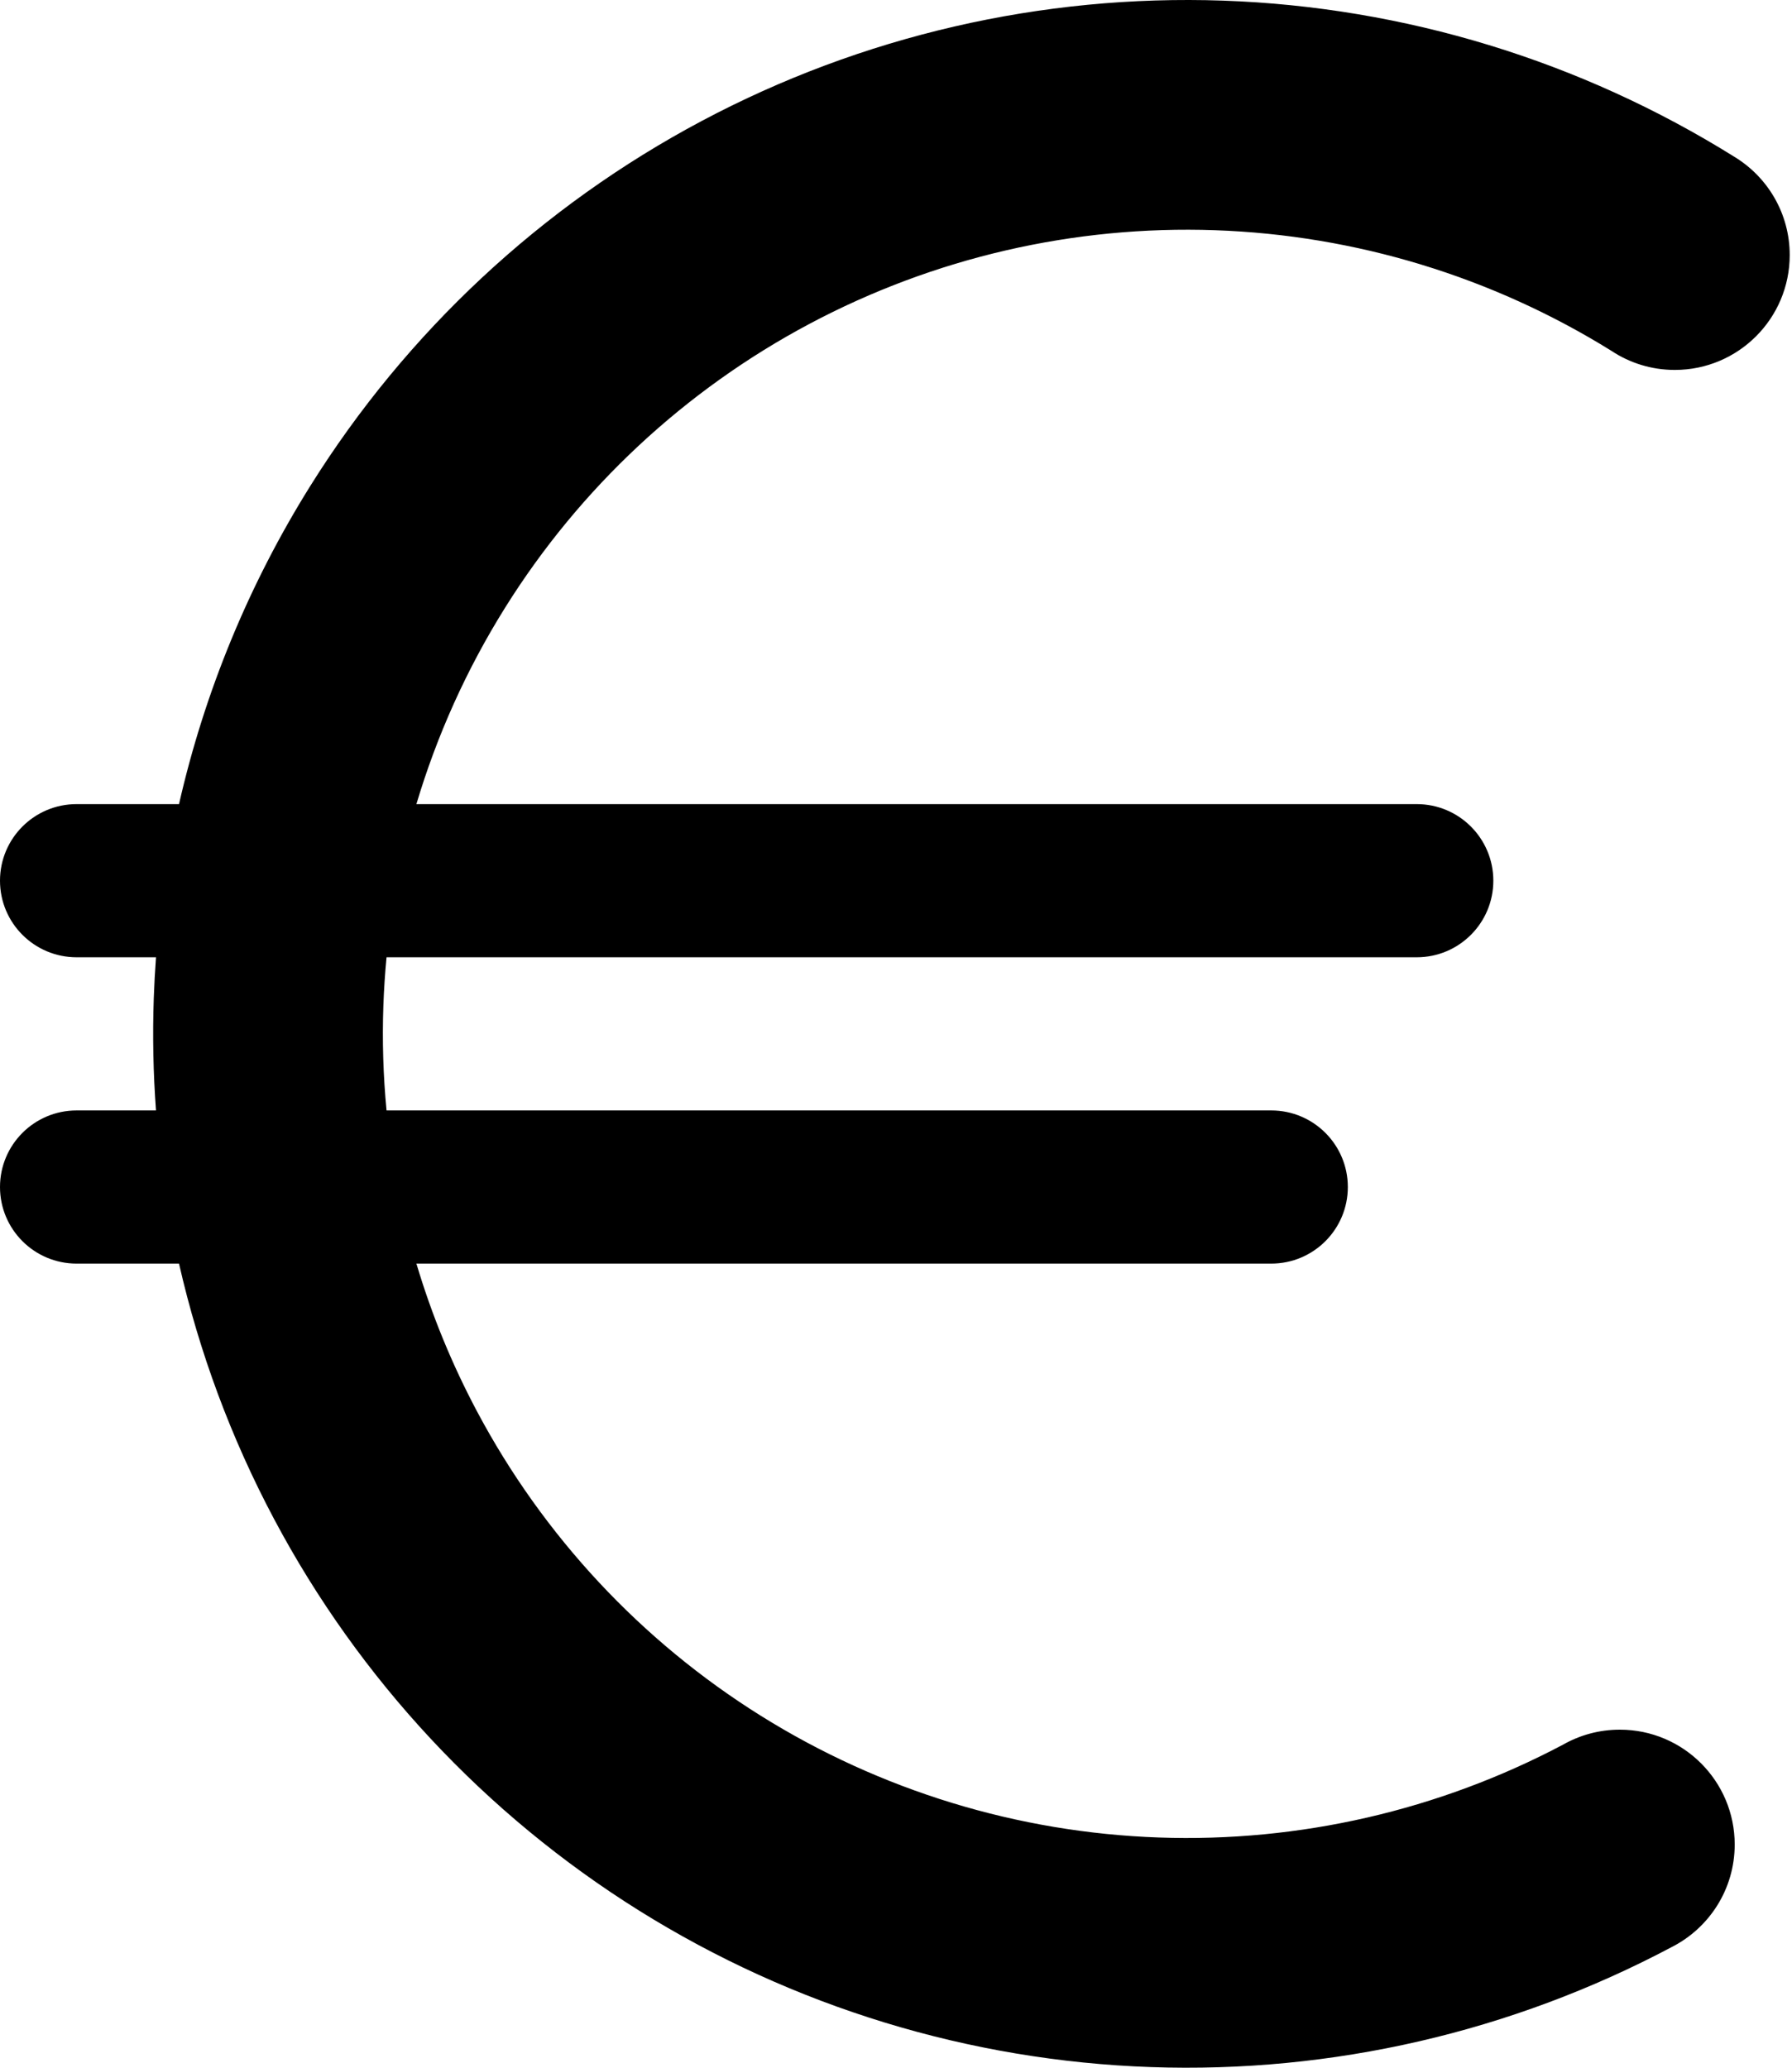 <svg width="234" height="270" viewBox="0 0 234 270" fill="none" xmlns="http://www.w3.org/2000/svg">
  <path
    d="M150.289 269.918C173.947 270.744 197.405 265.335 218.312 254.233C223.182 251.754 226.518 246.695 226.518 240.857C226.518 232.573 219.802 225.857 211.518 225.857C208.82 225.857 206.289 226.569 204.102 227.815C187.876 236.399 169.683 240.58 151.336 239.939C132.915 239.296 114.988 233.815 99.356 224.048C83.726 214.28 70.941 200.57 62.288 184.296C59.003 178.117 56.357 171.652 54.374 165H166C171.522 165 176 160.523 176 155C176 149.477 171.522 145 166 145H50.475C50.041 140.473 49.901 135.909 50.06 131.335C50.135 129.216 50.273 127.103 50.474 125H185C190.522 125 195 120.523 195 115C195 109.477 190.522 105 185 105H54.373C57.054 96.01 60.938 87.381 65.952 79.357C75.72 63.726 89.43 50.941 105.704 42.288C121.979 33.635 140.244 29.418 158.665 30.061C176.991 30.701 194.829 36.129 210.404 45.803C212.78 47.384 215.633 48.305 218.701 48.305C226.985 48.305 233.701 41.589 233.701 33.305C233.701 27.872 230.813 23.115 226.489 20.483C206.404 7.944 183.375 0.909 159.712 0.082C136.028 -0.745 112.545 4.677 91.621 15.802C70.697 26.927 53.071 43.364 40.514 63.461C32.489 76.303 26.715 90.351 23.376 105H10C4.478 105 0 109.477 0 115C0 120.523 4.478 125 10 125H20.371C20.24 126.759 20.144 128.522 20.082 130.289C19.91 135.208 20.008 140.119 20.37 145H10C4.478 145 0 149.477 0 155C0 160.523 4.478 165 10 165H23.375C26.014 176.577 30.18 187.805 35.802 198.379C46.928 219.302 63.364 236.929 83.461 249.487C103.558 262.044 126.605 269.091 150.289 269.918Z"
    fill="black" />
</svg>